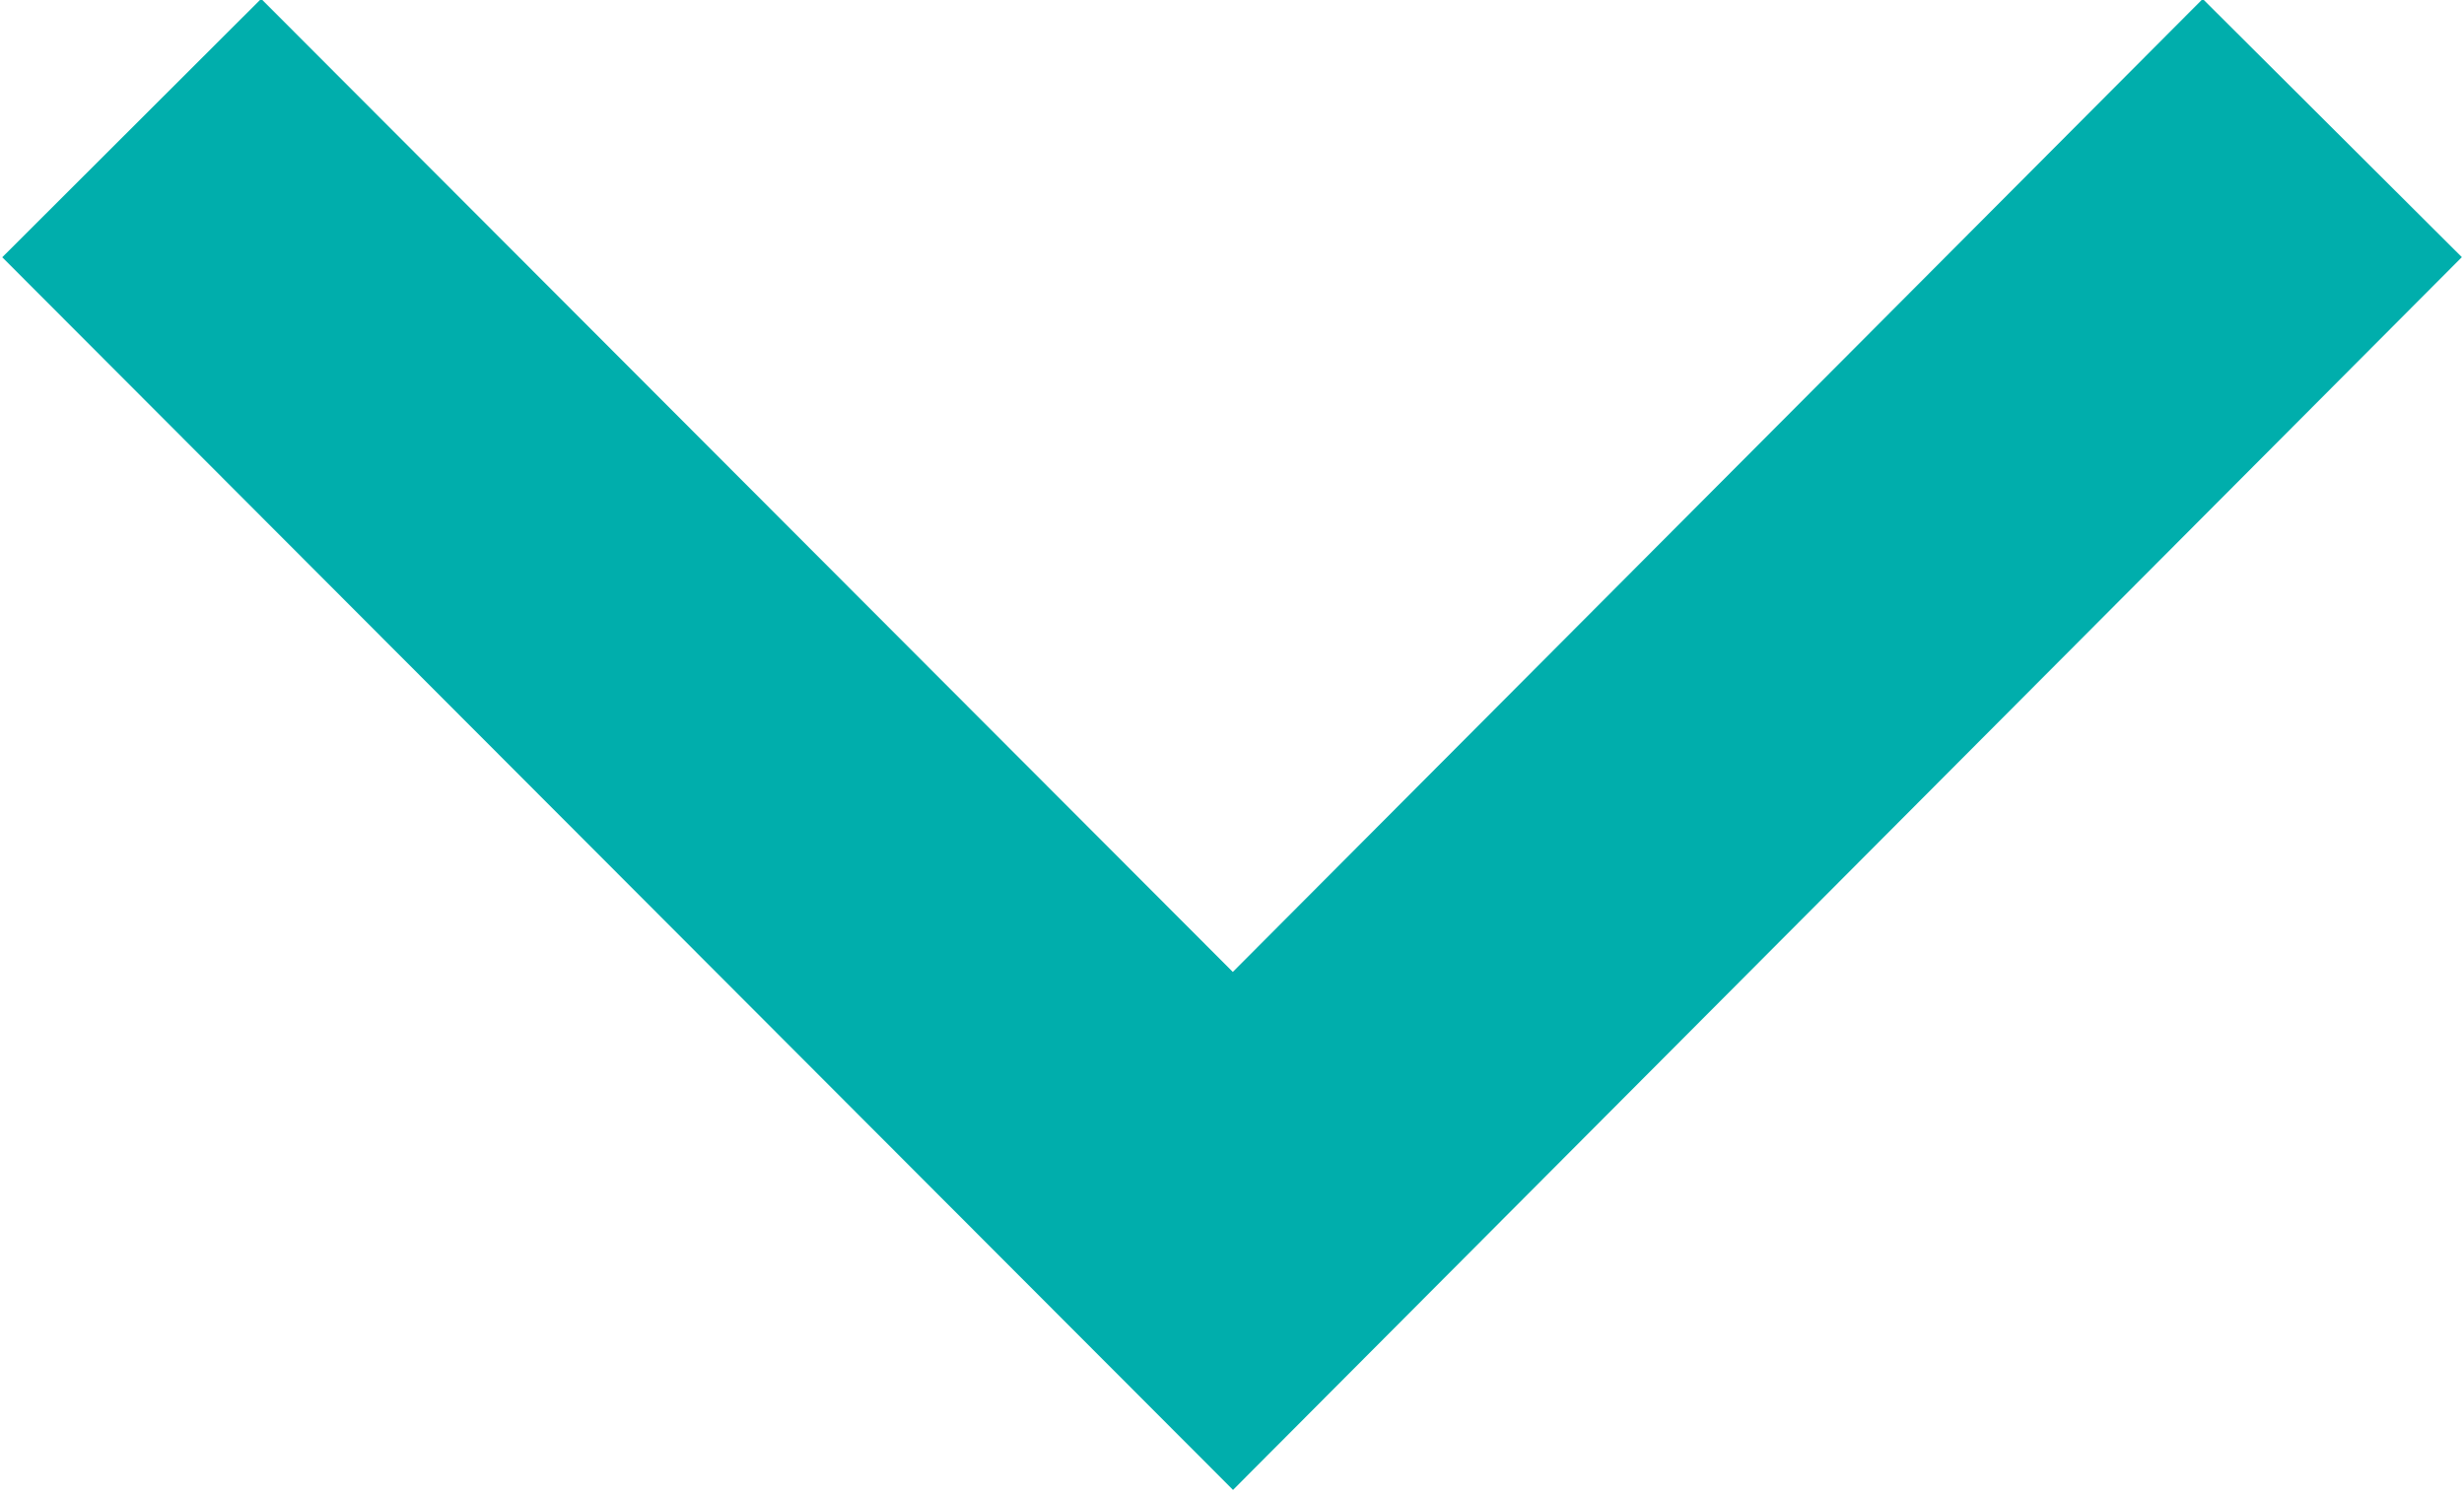 <svg xmlns="http://www.w3.org/2000/svg" width="13.47" height="8.16" viewBox="0 0 13.47 8.16">
<defs>
    <style>
      .cls-1 {
        fill: none;
        stroke: #00aeac;
        stroke-width: 2px;
        fill-rule: evenodd;
      }
    </style>
  </defs>
  <path class="cls-1" d="M8591.25,2329.95l6.02,6.03,6.01-6.03" transform="translate(-8590.53 -2329.25)"/>
</svg>
